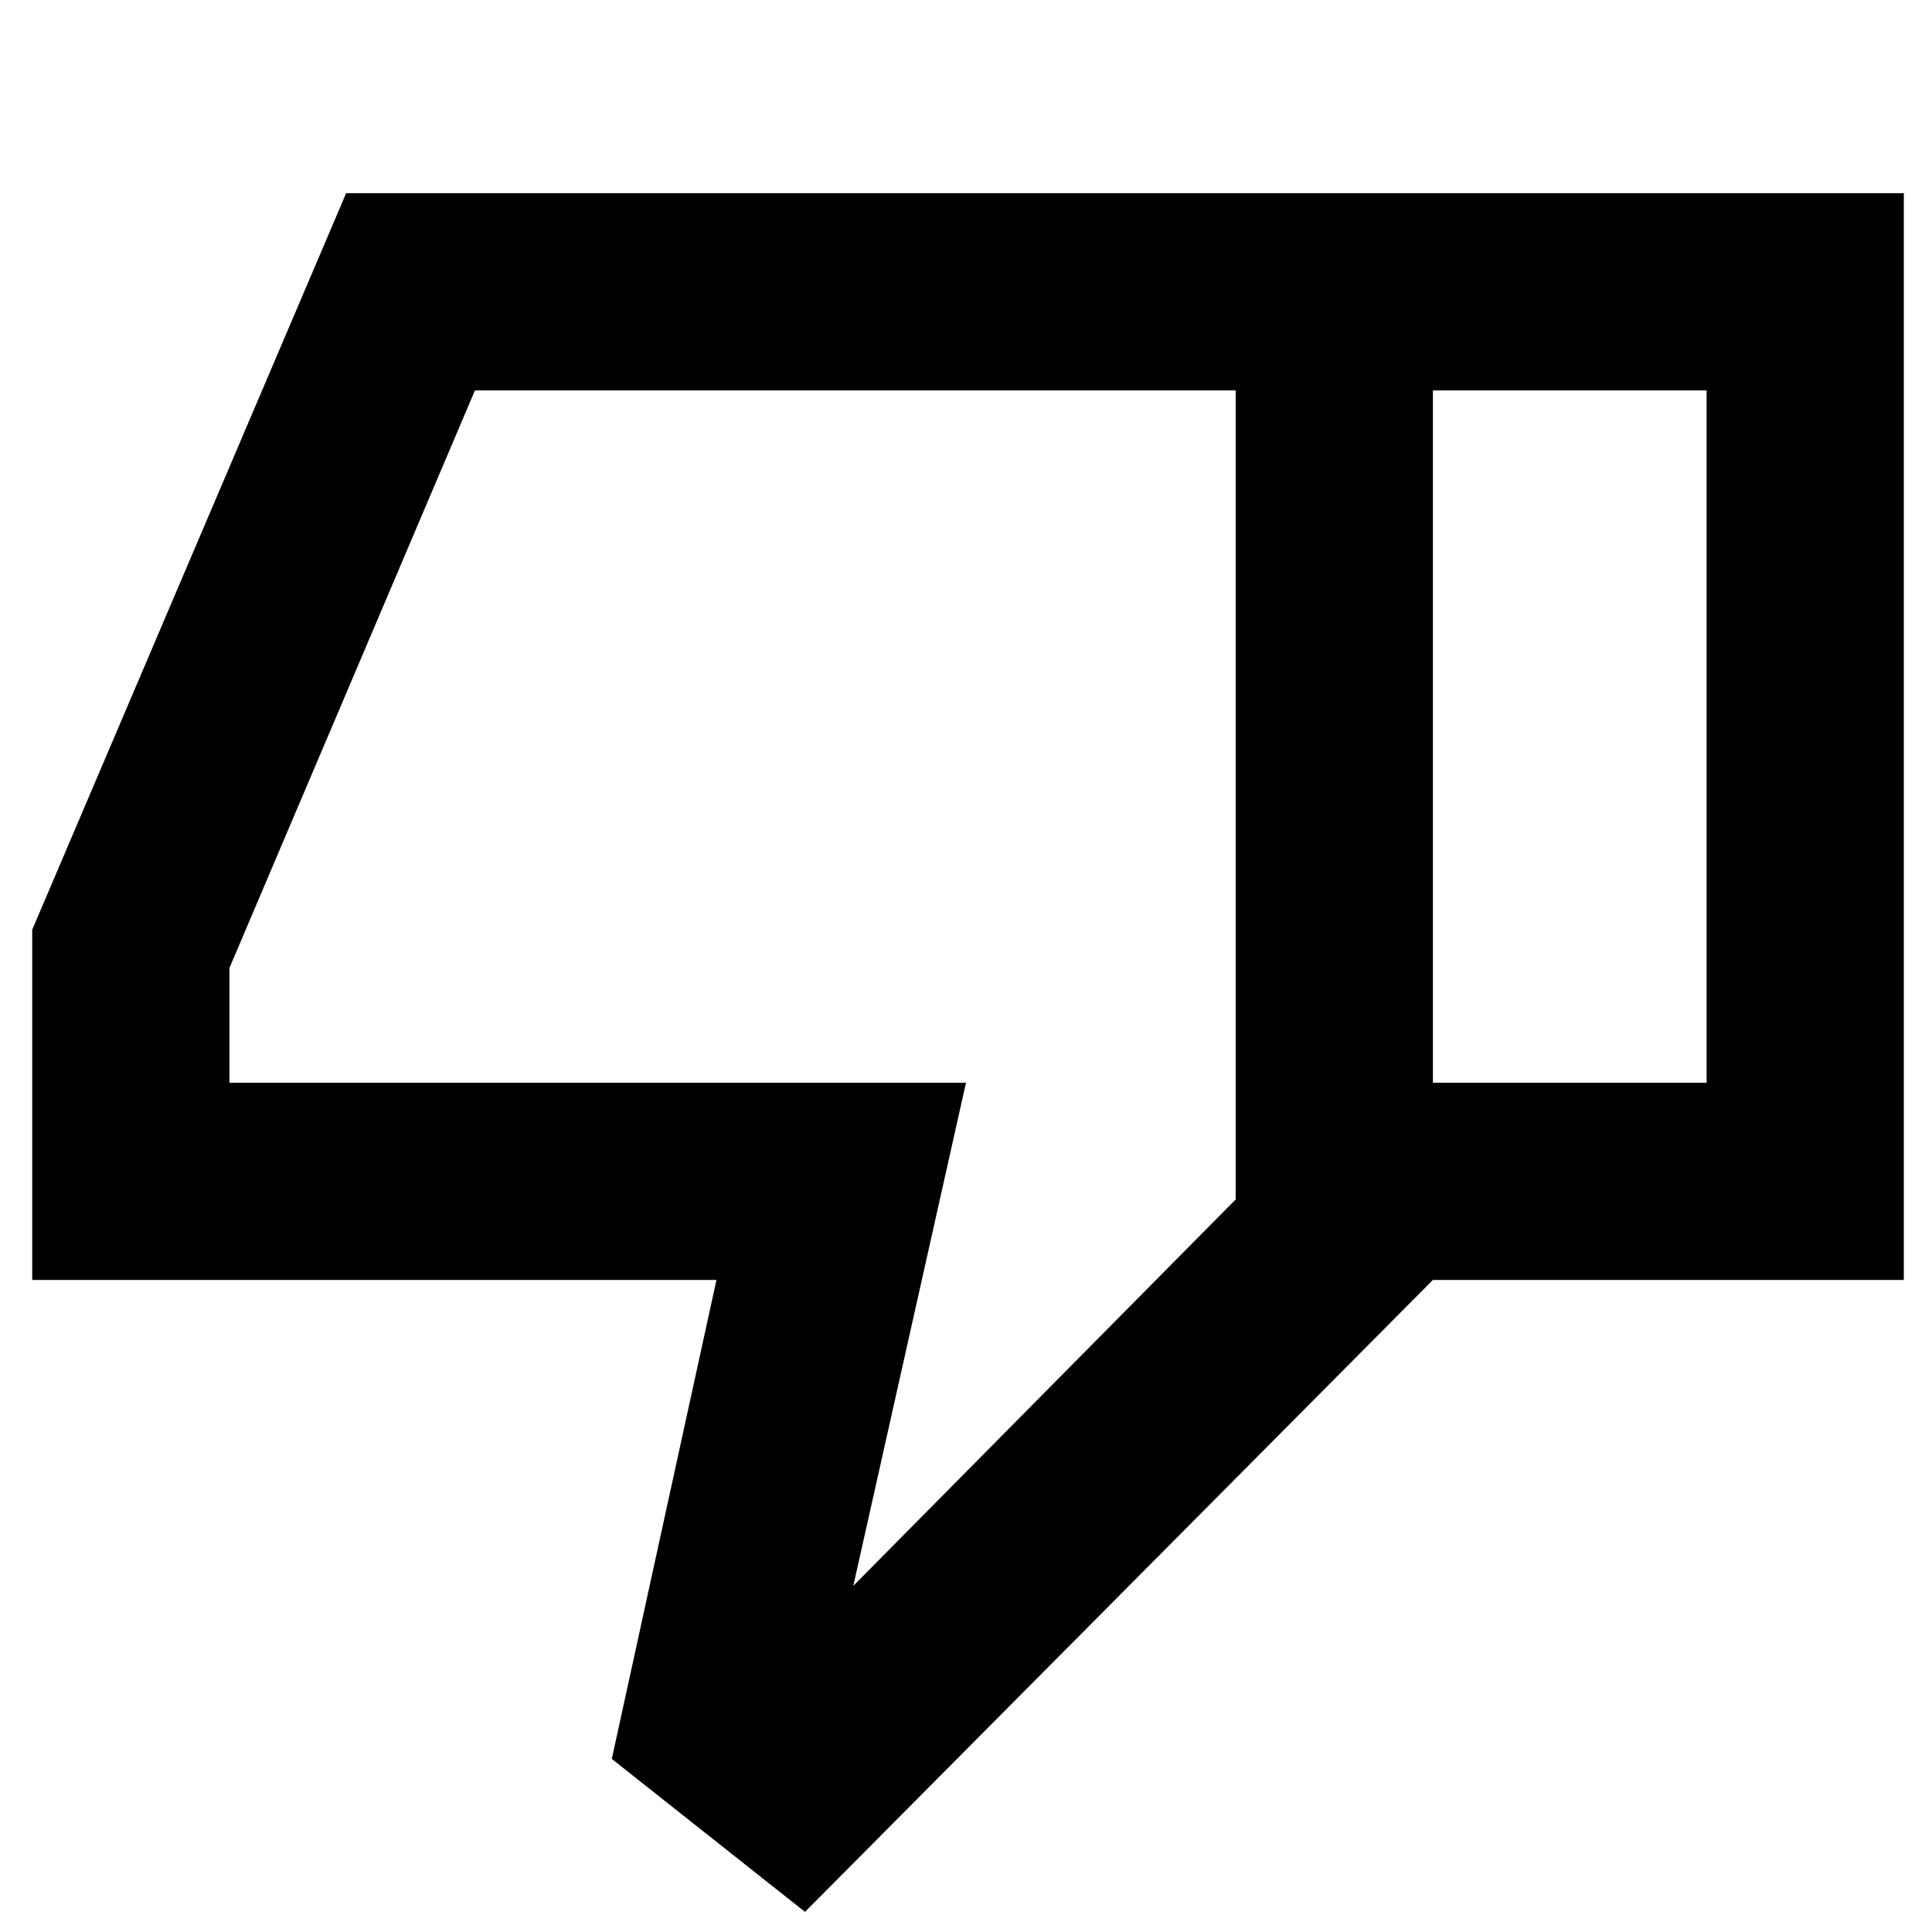 <svg xmlns="http://www.w3.org/2000/svg" height="20" viewBox="0 -960 960 960" width="20"><path d="M16-324v-174l156-366h540v540L400-10l-96-76 52-238H16Zm598-442H236L114-479v57h366l-56 250 190-192v-402Zm0 402v-402 402Zm98 40v-98h136v-344H712v-98h234v540H712Z"/></svg>